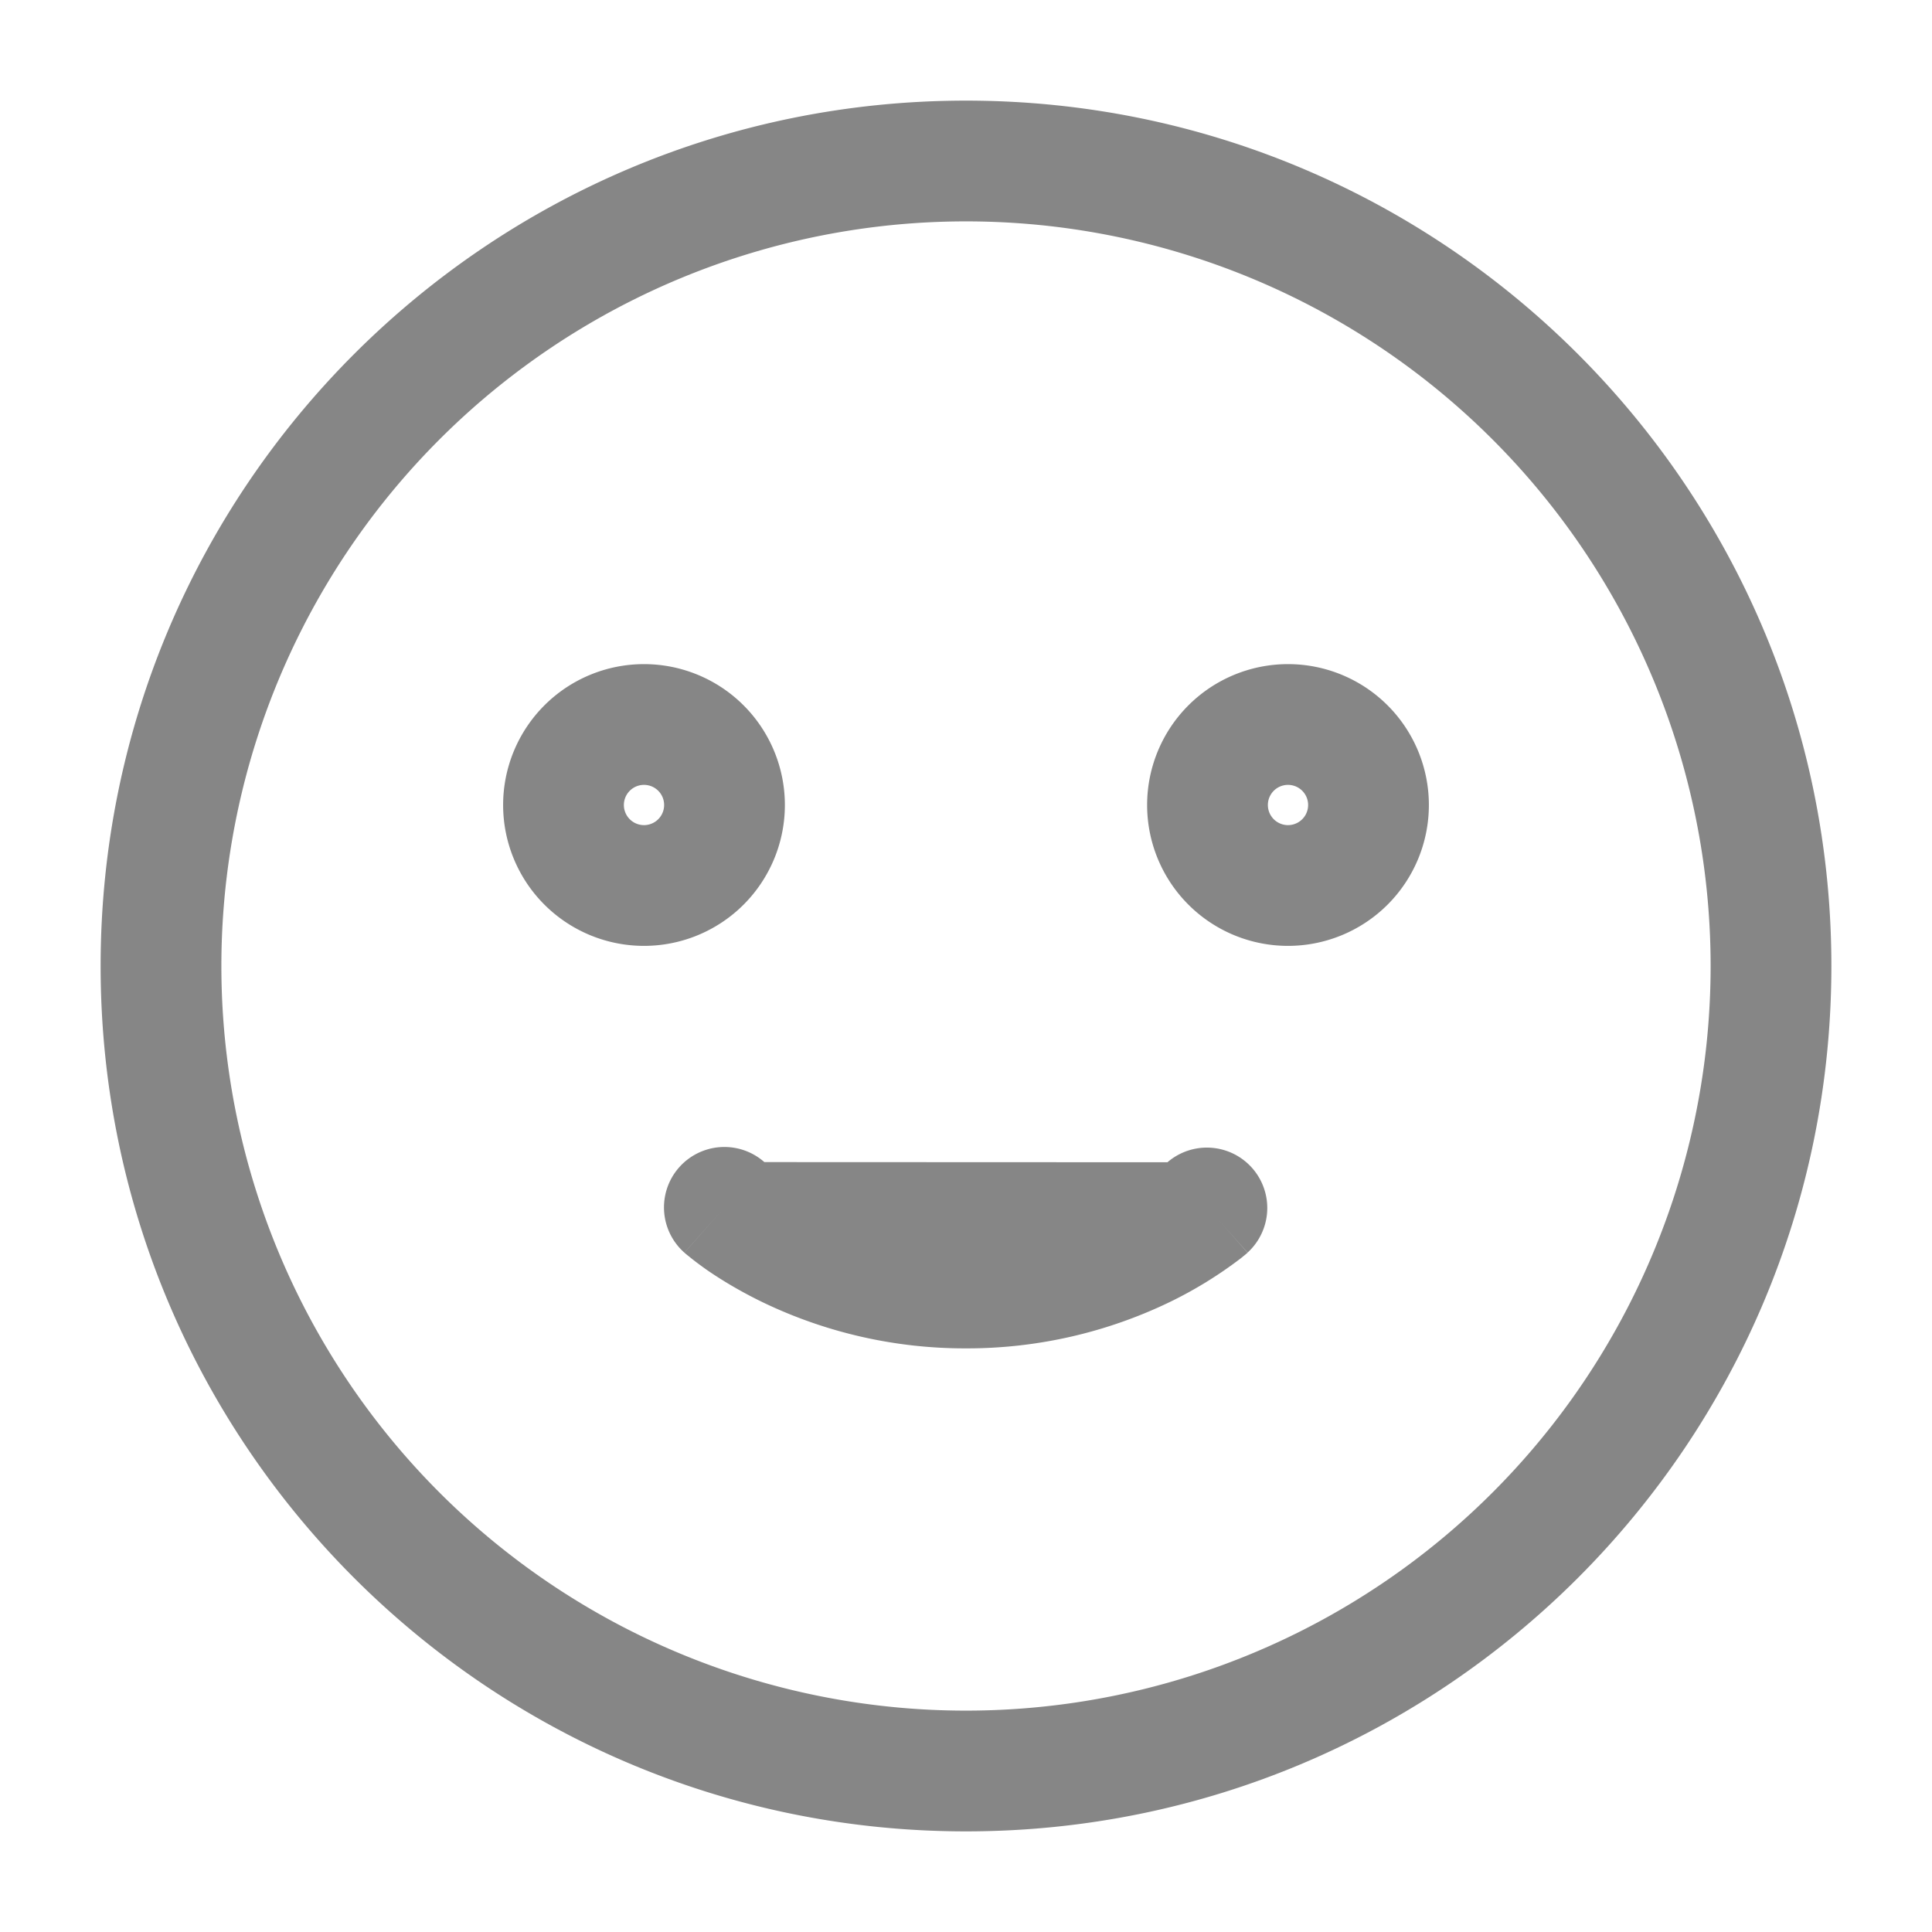 <svg width="24" height="24" fill="none" xmlns="http://www.w3.org/2000/svg">
    <path fill-rule="evenodd" clip-rule="evenodd" d="M12 2.75a9.25 9.25 0 1 0 0 18.5 9.25 9.25 0 0 0 0-18.5ZM1.25 12C1.25 6.063 6.063 1.25 12 1.25S22.75 6.063 22.75 12 17.937 22.75 12 22.75 1.25 17.937 1.25 12ZM8 9.75a.25.25 0 1 0 0 .5.25.25 0 0 0 0-.5ZM6.25 10a1.75 1.75 0 1 1 3.5 0 1.75 1.75 0 0 1-3.5 0ZM16 9.75a.25.25 0 1 0 0 .5.25.25 0 0 0 0-.5Zm-1.75.25a1.75 1.75 0 1 1 3.5 0 1.75 1.75 0 0 1-3.5 0Zm-4.755 4.436Zm0 0a.75.75 0 0 0-.993 1.125L9 15l-.498.56.002.002.002.003.006.005.018.015.056.045c.046.037.11.085.19.142.163.113.396.258.694.403a5.79 5.79 0 0 0 2.53.575 5.79 5.79 0 0 0 2.53-.575 5.16 5.16 0 0 0 .885-.545l.055-.045.018-.015.006-.005.002-.003h.001S15.498 15.56 15 15l.498.56a.75.75 0 0 0-.993-1.124l-.003.003.001-.001m.002-.002Z" fill="#868686"/>
</svg>

